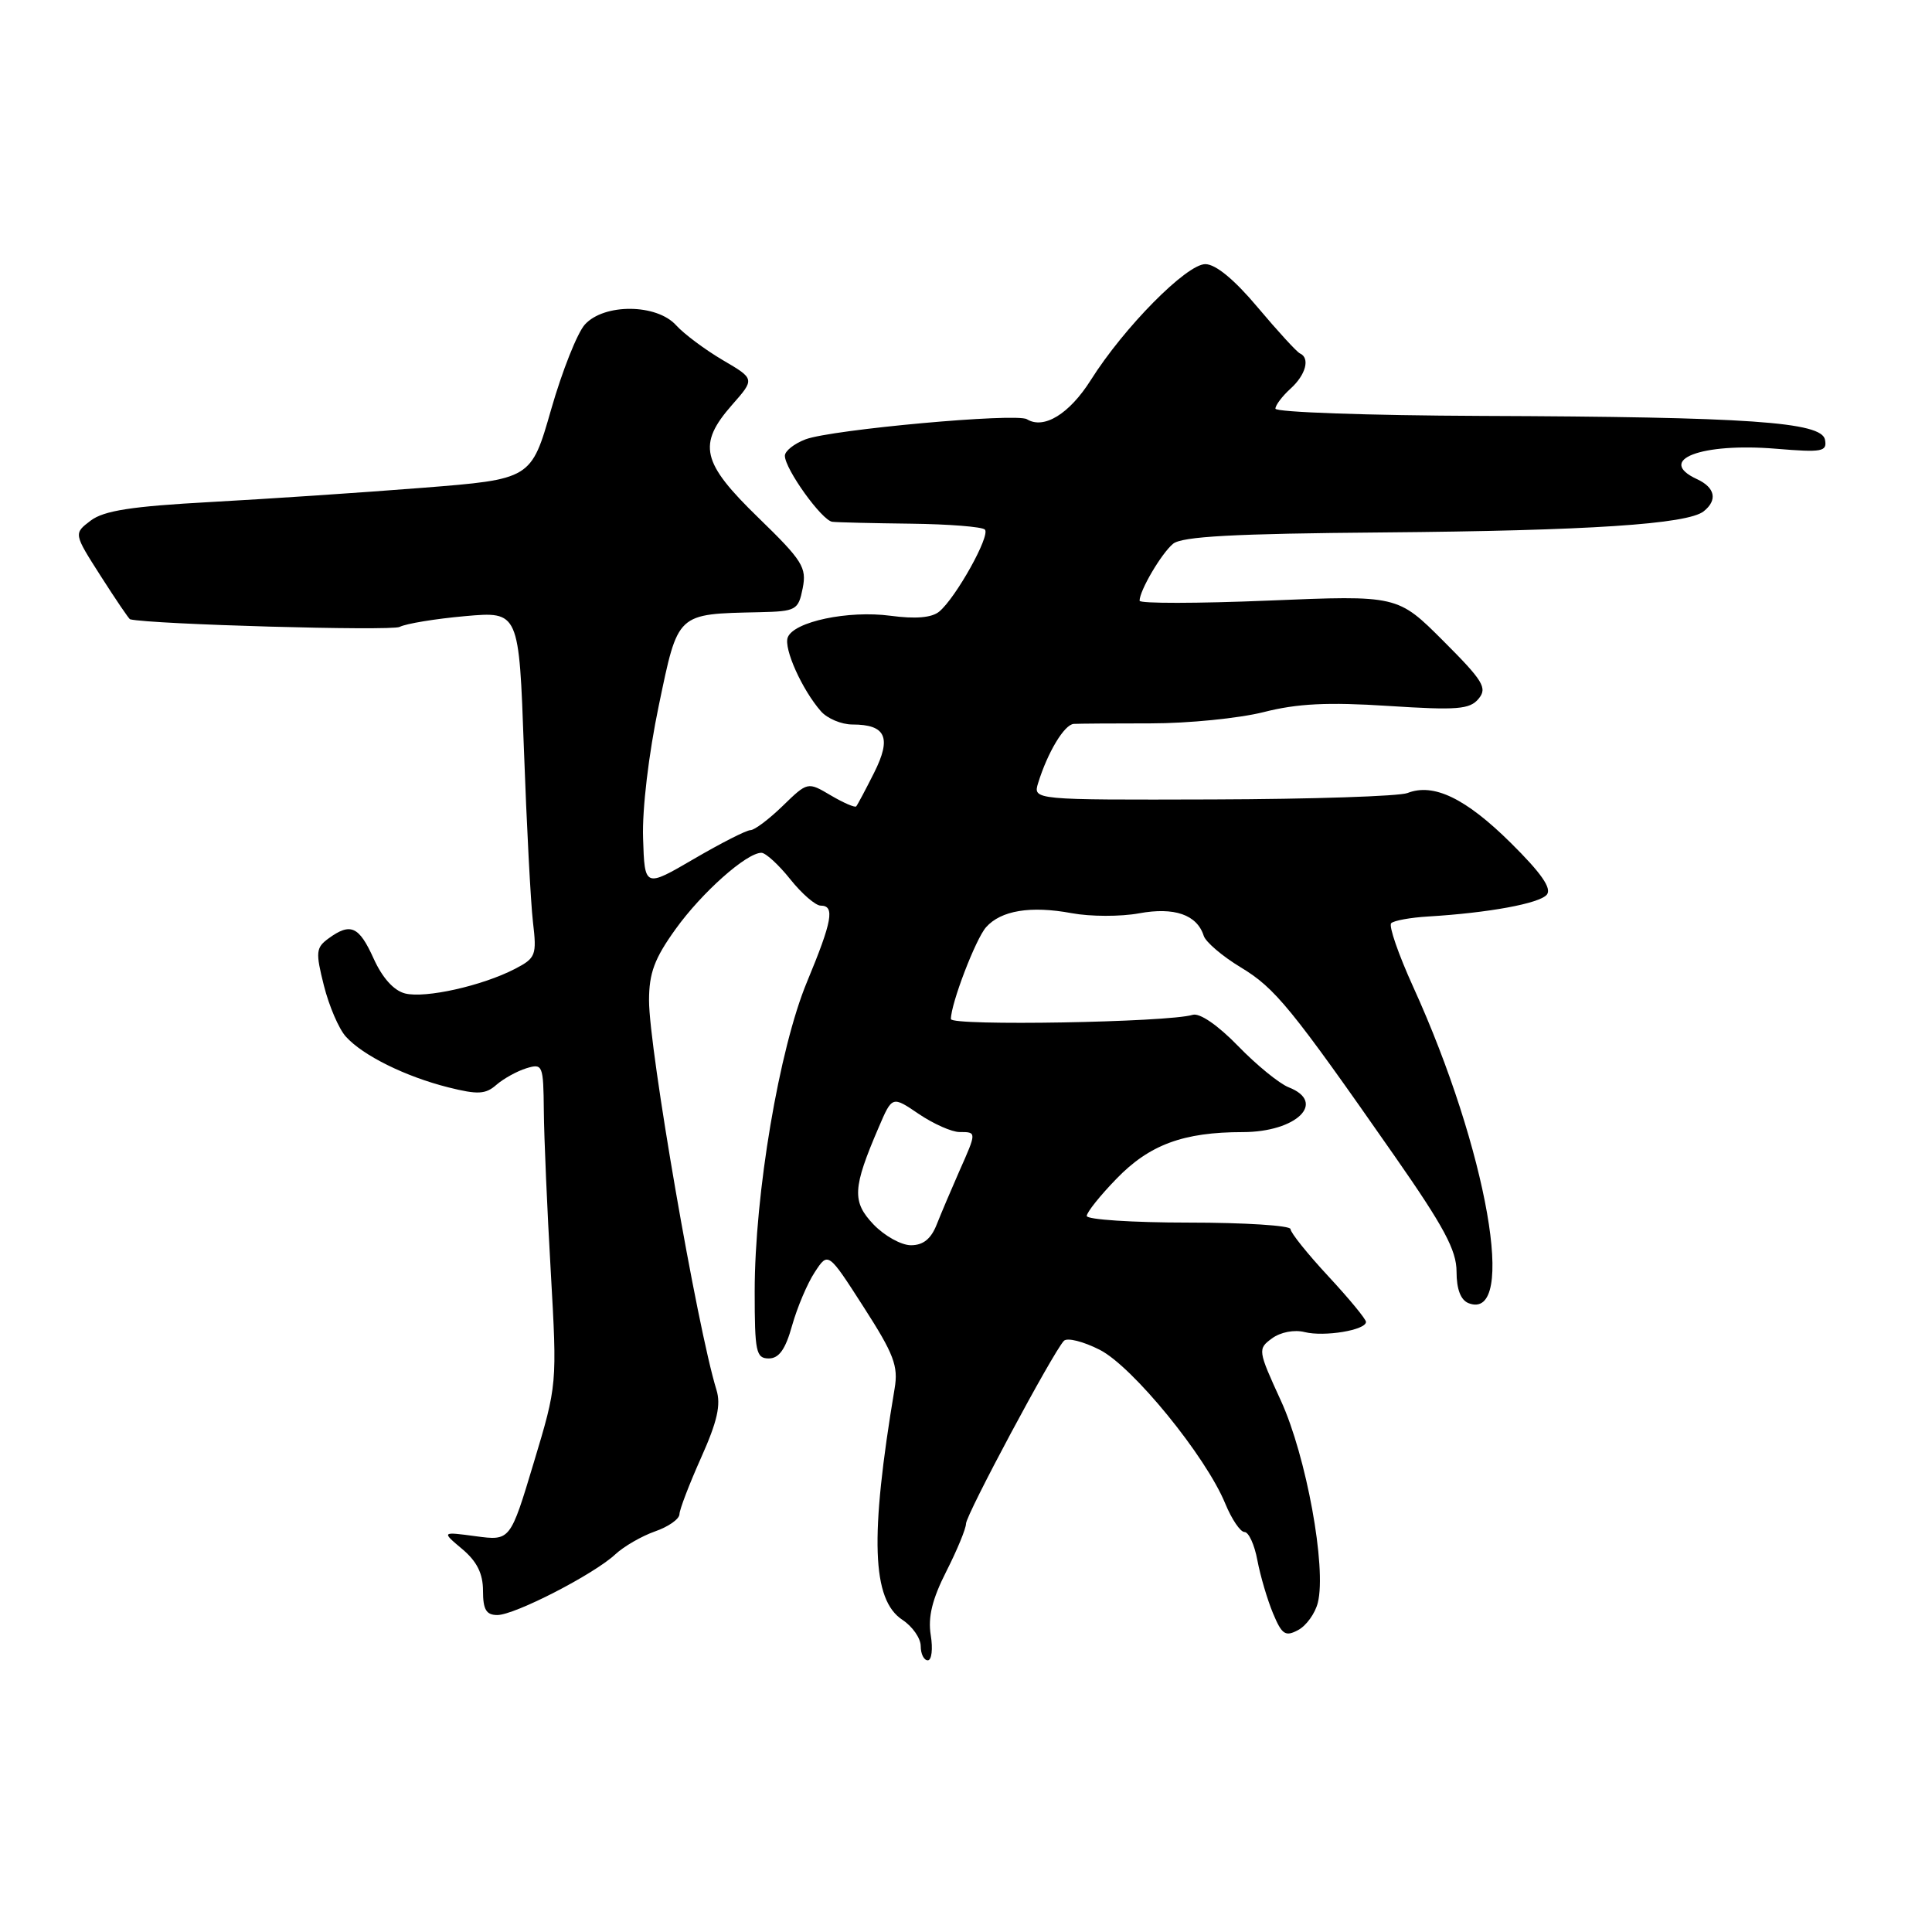 <?xml version="1.0" encoding="UTF-8" standalone="no"?>
<!DOCTYPE svg PUBLIC "-//W3C//DTD SVG 1.1//EN" "http://www.w3.org/Graphics/SVG/1.1/DTD/svg11.dtd" >
<svg xmlns="http://www.w3.org/2000/svg" xmlns:xlink="http://www.w3.org/1999/xlink" version="1.1" viewBox="0 0 256 256">
 <g >
 <path fill="currentColor"
d=" M 123.33 216.67 C 122.94 214.27 123.52 211.90 125.40 208.20 C 126.83 205.38 128.00 202.54 128.00 201.90 C 128.00 200.72 139.52 179.20 140.97 177.67 C 141.41 177.21 143.55 177.75 145.73 178.86 C 150.10 181.09 159.78 192.96 162.36 199.25 C 163.21 201.31 164.35 203.00 164.90 203.00 C 165.46 203.00 166.23 204.69 166.61 206.75 C 167.00 208.81 167.93 211.97 168.68 213.77 C 169.86 216.60 170.32 216.90 172.01 215.99 C 173.09 215.42 174.27 213.78 174.62 212.36 C 175.79 207.72 173.09 192.95 169.74 185.63 C 166.66 178.91 166.64 178.74 168.55 177.34 C 169.68 176.51 171.50 176.16 172.88 176.51 C 175.48 177.16 181.00 176.25 181.00 175.16 C 181.00 174.79 178.75 172.06 176.00 169.10 C 173.25 166.14 171.00 163.33 171.00 162.86 C 171.00 162.39 164.93 162.00 157.50 162.00 C 150.07 162.00 144.00 161.60 144.00 161.12 C 144.00 160.64 145.77 158.42 147.94 156.19 C 152.31 151.67 156.81 150.01 164.68 150.01 C 171.81 150.00 175.83 146.06 170.75 144.07 C 169.51 143.58 166.49 141.12 164.04 138.59 C 161.37 135.84 158.96 134.19 158.04 134.47 C 154.79 135.47 126.00 135.97 126.00 135.03 C 126.00 132.98 129.28 124.42 130.66 122.86 C 132.63 120.64 136.57 119.99 142.00 121.00 C 144.47 121.46 148.49 121.47 150.93 121.02 C 155.61 120.16 158.61 121.20 159.50 124.00 C 159.76 124.82 161.96 126.70 164.39 128.17 C 168.97 130.93 171.06 133.49 184.82 153.22 C 191.33 162.55 193.00 165.67 193.00 168.50 C 193.00 170.84 193.55 172.27 194.60 172.68 C 201.08 175.16 197.08 152.34 187.24 130.73 C 185.30 126.46 183.99 122.68 184.34 122.33 C 184.69 121.98 186.89 121.58 189.24 121.44 C 197.24 120.96 203.98 119.72 204.96 118.55 C 205.65 117.72 204.22 115.68 200.18 111.68 C 194.22 105.78 189.95 103.72 186.50 105.08 C 185.40 105.51 173.78 105.89 160.68 105.93 C 136.87 106.00 136.87 106.00 137.56 103.75 C 138.82 99.68 141.03 96.00 142.28 95.92 C 142.95 95.88 147.55 95.85 152.50 95.85 C 157.45 95.85 164.17 95.18 167.43 94.36 C 171.90 93.22 175.95 93.02 183.96 93.54 C 193.10 94.13 194.75 94.00 195.92 92.59 C 197.11 91.16 196.54 90.22 191.24 84.92 C 185.19 78.87 185.19 78.87 168.10 79.58 C 158.69 79.97 151.00 79.98 151.00 79.60 C 151.00 78.25 153.89 73.34 155.43 72.06 C 156.60 71.08 163.49 70.71 183.24 70.55 C 210.48 70.32 223.61 69.46 225.75 67.75 C 227.61 66.27 227.27 64.60 224.86 63.49 C 219.38 60.95 225.40 58.64 235.33 59.46 C 241.48 59.97 242.12 59.85 241.82 58.26 C 241.37 55.91 231.82 55.24 196.25 55.11 C 181.26 55.05 169.00 54.62 169.00 54.15 C 169.00 53.69 169.90 52.50 171.00 51.50 C 173.03 49.67 173.62 47.44 172.25 46.83 C 171.84 46.65 169.33 43.91 166.67 40.75 C 163.57 37.05 161.08 35.00 159.71 35.00 C 157.22 35.00 148.94 43.37 144.53 50.37 C 141.69 54.86 138.31 56.93 136.07 55.55 C 134.68 54.69 110.24 56.91 106.75 58.21 C 105.24 58.78 104.00 59.76 104.00 60.39 C 104.00 62.14 108.91 68.98 110.29 69.14 C 110.95 69.22 115.62 69.33 120.67 69.39 C 125.71 69.45 130.14 69.80 130.50 70.17 C 131.27 70.94 126.66 79.21 124.45 81.04 C 123.47 81.85 121.33 82.04 117.98 81.59 C 112.40 80.85 105.18 82.37 104.38 84.46 C 103.82 85.92 106.28 91.40 108.78 94.25 C 109.62 95.21 111.50 96.00 112.95 96.00 C 117.39 96.00 118.17 97.73 115.82 102.40 C 114.69 104.65 113.62 106.66 113.45 106.85 C 113.28 107.04 111.76 106.38 110.08 105.39 C 107.02 103.58 107.02 103.58 103.71 106.79 C 101.89 108.56 99.97 110.00 99.44 110.00 C 98.90 110.00 95.53 111.72 91.95 113.81 C 85.42 117.62 85.42 117.62 85.21 111.06 C 85.08 107.23 85.95 99.92 87.29 93.50 C 89.88 81.10 89.59 81.37 100.62 81.12 C 105.50 81.01 105.78 80.85 106.36 77.95 C 106.91 75.19 106.35 74.29 100.49 68.60 C 92.95 61.28 92.39 58.90 97.01 53.64 C 100.03 50.21 100.03 50.21 95.76 47.71 C 93.42 46.33 90.64 44.26 89.59 43.10 C 87.01 40.24 80.05 40.19 77.50 43.00 C 76.50 44.10 74.49 49.16 73.03 54.25 C 70.38 63.50 70.38 63.50 55.94 64.64 C 48.00 65.27 35.38 66.11 27.90 66.52 C 17.44 67.09 13.77 67.66 12.02 68.98 C 9.75 70.70 9.75 70.70 13.36 76.35 C 15.35 79.46 17.09 82.03 17.24 82.06 C 20.02 82.74 51.84 83.63 52.95 83.07 C 53.80 82.63 57.71 81.99 61.64 81.64 C 68.77 81.01 68.77 81.01 69.42 99.25 C 69.78 109.29 70.32 119.61 70.62 122.18 C 71.14 126.58 70.99 126.95 68.24 128.38 C 63.89 130.63 56.37 132.31 53.68 131.64 C 52.18 131.26 50.67 129.58 49.51 127.02 C 47.57 122.72 46.45 122.22 43.53 124.35 C 41.86 125.57 41.80 126.16 42.92 130.60 C 43.60 133.30 44.90 136.34 45.83 137.36 C 48.08 139.86 53.72 142.65 59.40 144.08 C 63.31 145.06 64.34 145.01 65.78 143.74 C 66.73 142.92 68.51 141.93 69.75 141.55 C 71.91 140.89 72.00 141.11 72.06 147.18 C 72.09 150.66 72.50 160.25 72.98 168.50 C 73.83 183.50 73.83 183.50 70.72 193.83 C 67.61 204.17 67.61 204.17 63.05 203.56 C 58.50 202.95 58.50 202.95 61.25 205.26 C 63.20 206.90 64.00 208.51 64.00 210.79 C 64.00 213.28 64.43 214.00 65.90 214.00 C 68.21 214.00 78.72 208.59 81.54 205.95 C 82.67 204.90 85.03 203.54 86.79 202.92 C 88.56 202.31 90.01 201.29 90.03 200.65 C 90.04 200.02 91.34 196.64 92.90 193.15 C 95.05 188.35 95.55 186.14 94.93 184.15 C 92.38 175.87 86.00 139.01 86.00 132.57 C 86.00 128.94 86.72 127.00 89.52 123.11 C 93.01 118.25 98.92 113.00 100.89 113.00 C 101.45 113.00 103.17 114.57 104.71 116.50 C 106.24 118.42 108.06 120.00 108.75 120.00 C 110.65 120.00 110.28 122.04 106.93 130.11 C 103.25 138.95 100.00 158.20 100.00 171.14 C 100.00 179.13 100.18 180.00 101.87 180.00 C 103.22 180.00 104.08 178.80 104.96 175.63 C 105.64 173.23 106.98 170.05 107.96 168.57 C 109.73 165.86 109.73 165.86 114.43 173.18 C 118.45 179.43 119.05 181.01 118.54 184.00 C 115.24 203.67 115.52 211.98 119.58 214.64 C 120.91 215.52 122.00 217.08 122.00 218.12 C 122.00 219.15 122.42 220.00 122.94 220.00 C 123.45 220.00 123.63 218.50 123.33 216.67 Z  M 115.75 162.25 C 112.87 159.22 112.97 157.43 116.44 149.36 C 118.22 145.21 118.22 145.21 121.75 147.61 C 123.69 148.92 126.12 150.00 127.14 150.00 C 129.43 150.00 129.43 149.98 127.10 155.22 C 126.06 157.58 124.72 160.74 124.12 162.25 C 123.37 164.16 122.33 165.00 120.71 165.00 C 119.42 165.00 117.20 163.76 115.75 162.25 Z "/>
</g>
</svg>
